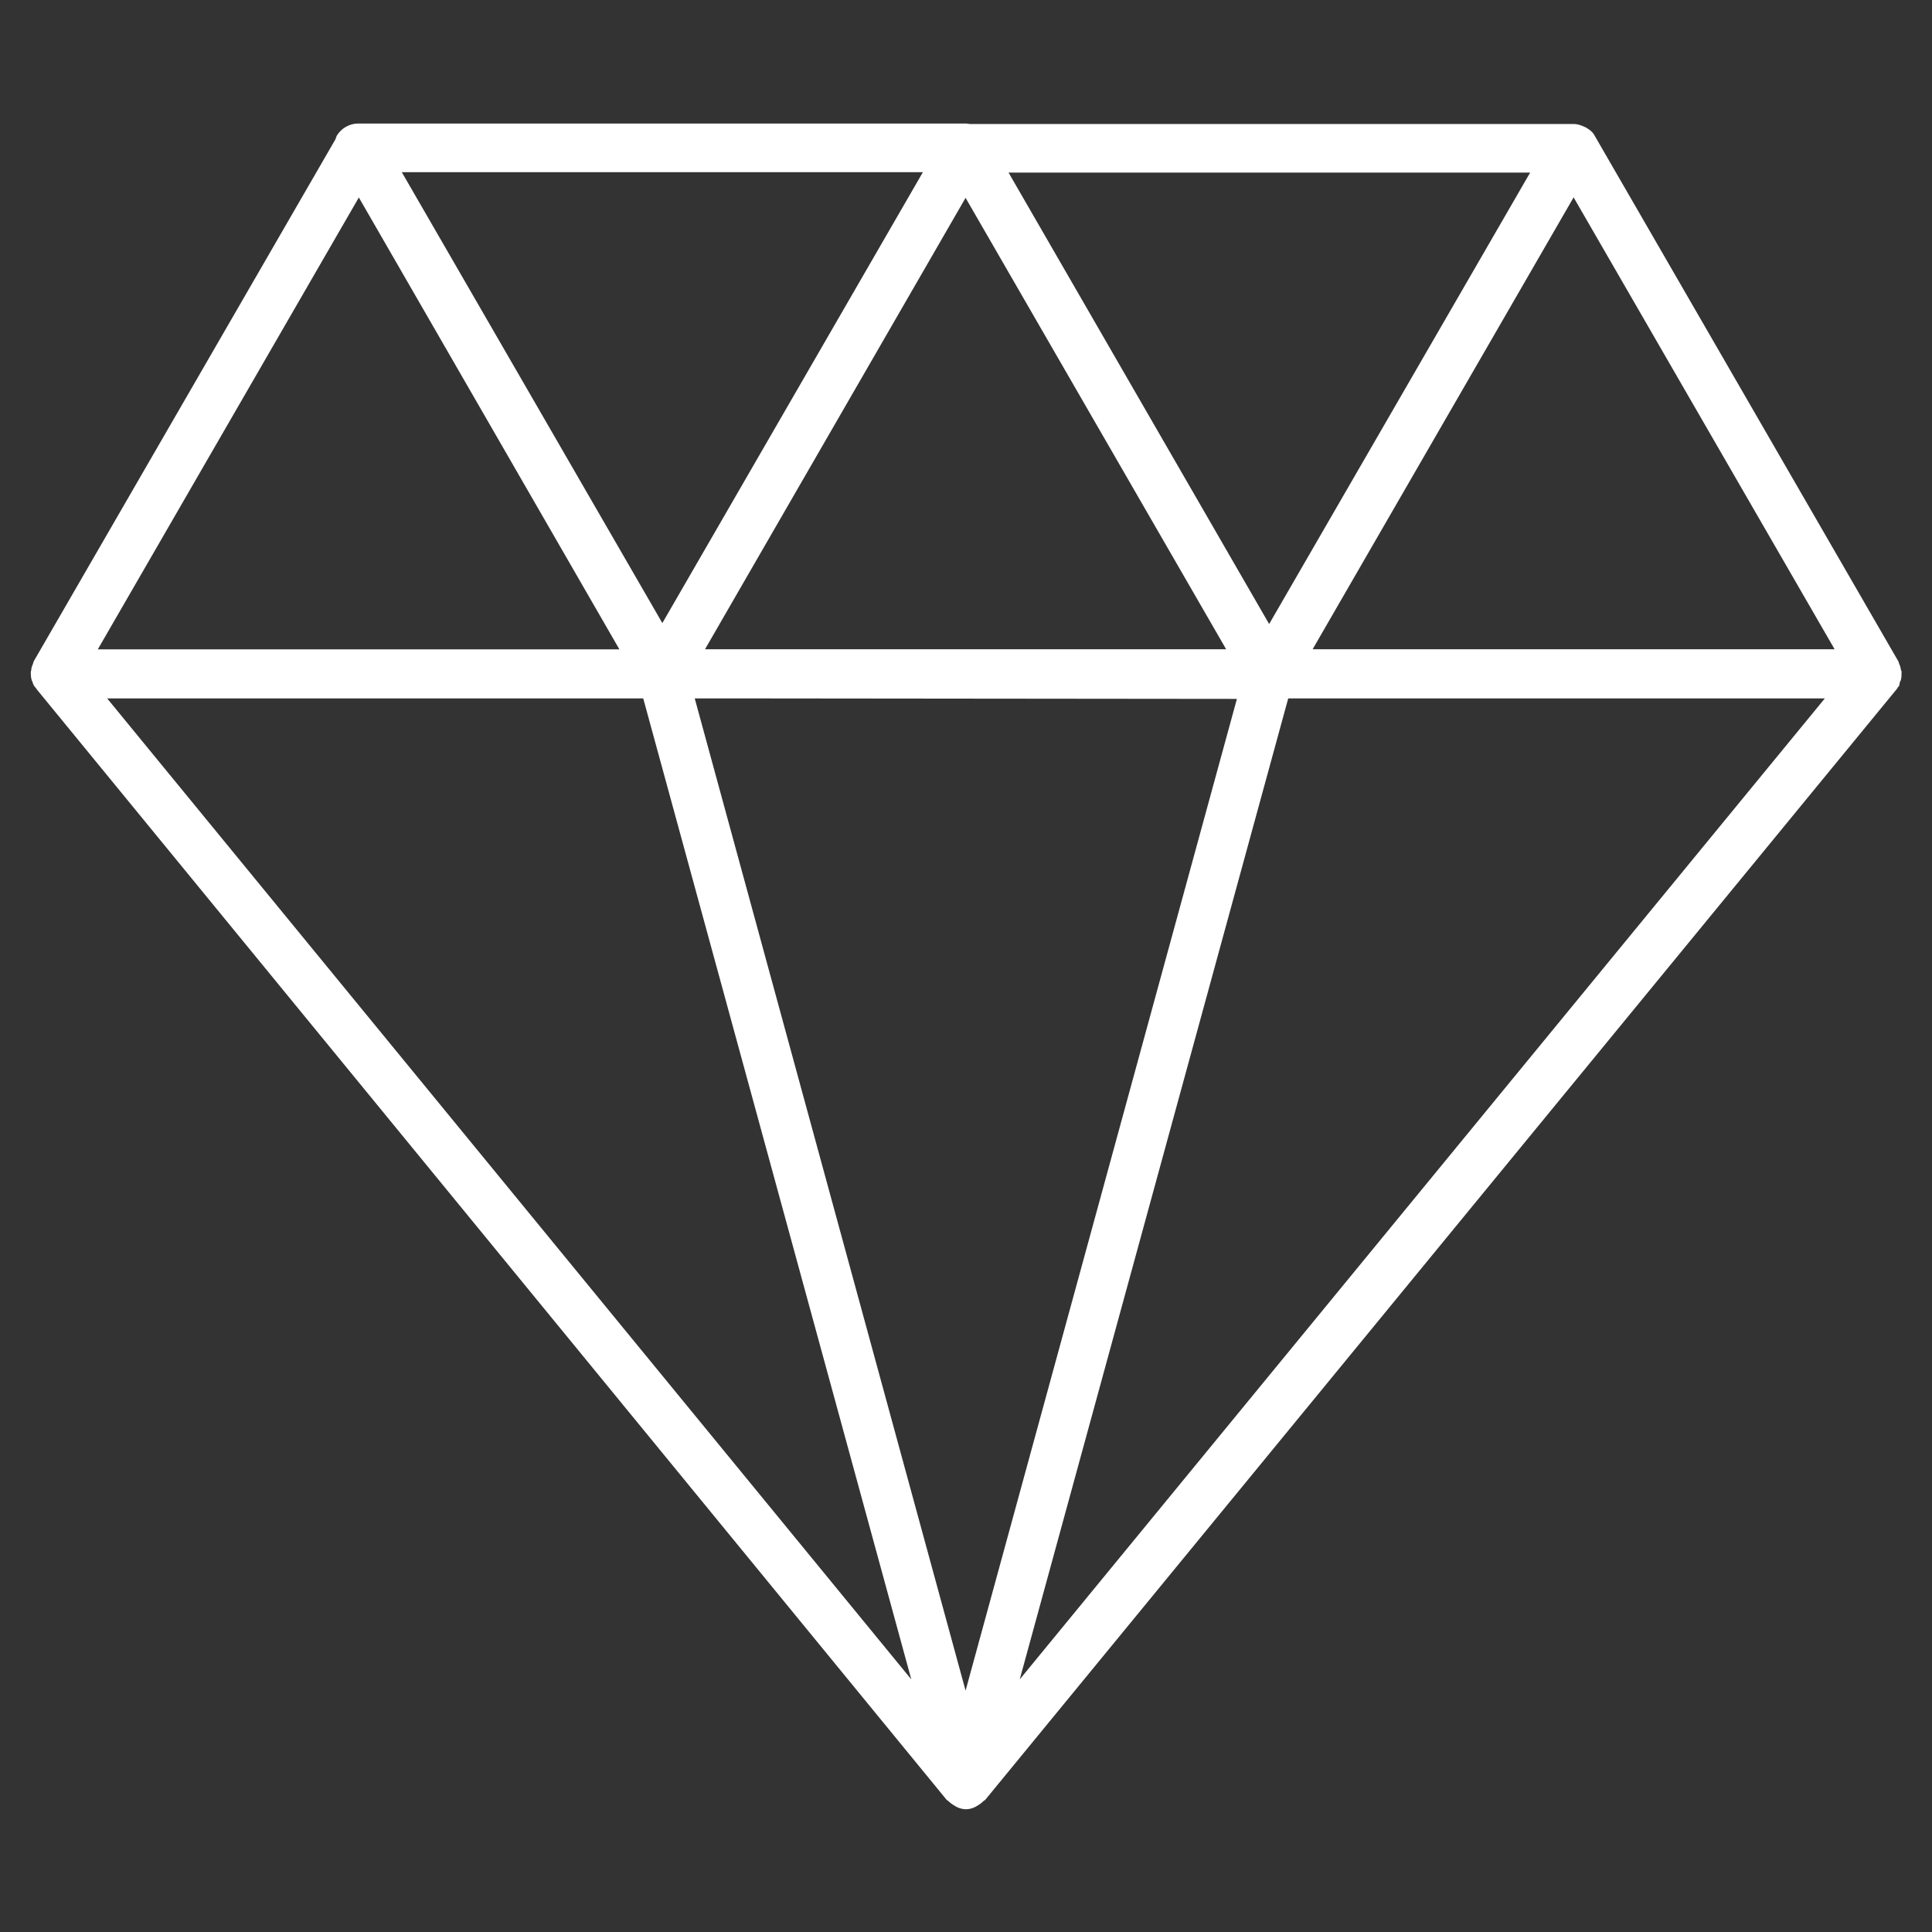 <!-- Generated by IcoMoon.io -->
<svg version="1.1" xmlns="http://www.w3.org/2000/svg" width="32" height="32" viewBox="0 0 32 32">
<rect x="0" y="0" width="32" height="32" fill="#333333" stroke="none"/>
<title>AA-diamong-rating</title>
<path fill="#fff" d="M31.473 11.289c0-0.008 0.008-0.015 0.008-0.015 0.015-0.046 0.015-0.093 0.015-0.139 0-0.015 0-0.023-0.008-0.031-0.008-0.039-0.015-0.077-0.031-0.108 0-0.008-0.008-0.015-0.008-0.023v-0.008l-5.036-8.717c-0.031-0.062-0.085-0.101-0.139-0.132l-0.008-0.008h-0.008c-0.062-0.031-0.124-0.054-0.194-0.054h-9.995c-0.023 0-0.047-0.008-0.070-0.008h-10.065c-0.147 0-0.279 0.077-0.356 0.201-0.008 0.023-0.016 0.039-0.023 0.062l-4.998 8.647v0.008c-0.008 0.008-0.008 0.015-0.008 0.023-0.015 0.039-0.031 0.070-0.031 0.108 0 0.015-0.008 0.023-0.008 0.031 0 0.046 0 0.093 0.015 0.139 0 0.008 0.008 0.015 0.008 0.015 0.008 0.023 0.015 0.054 0.031 0.077 0.008 0.015 0.015 0.023 0.031 0.039 0.008 0.008 0.008 0.015 0.008 0.015l15.078 18.402c0.008 0.008 0.015 0.008 0.023 0.015 0.031 0.031 0.062 0.054 0.101 0.077 0.015 0.008 0.023 0.015 0.039 0.023 0.046 0.023 0.101 0.039 0.155 0.039s0.108-0.015 0.155-0.039c0.015-0.008 0.023-0.015 0.039-0.023 0.039-0.023 0.070-0.047 0.101-0.077 0.008-0.008 0.015-0.008 0.023-0.015l15.101-18.402c0.008-0.008 0.008-0.015 0.008-0.015 0.008-0.015 0.023-0.023 0.031-0.039 0-0.015 0.008-0.046 0.015-0.070zM12.537 11.568l7.95 0.008-4.494 16.426-4.486-16.434h0.395c0.186 0 0.395 0 0.635 0zM11.677 10.754l4.316-7.477 4.316 7.477h-8.631zM21.021 10.336l-4.316-7.477h8.639l-4.323 7.477zM10.971 10.321l-4.316-7.469h8.631l-4.316 7.469zM10.654 11.568l4.44 16.248-13.319-16.248h8.879zM21.338 11.568h8.887l-13.335 16.248 4.447-16.248zM21.741 10.754l4.323-7.485 4.323 7.485h-8.647zM5.943 3.27l4.316 7.485h-8.639l4.324-7.485z"></path>
</svg>

